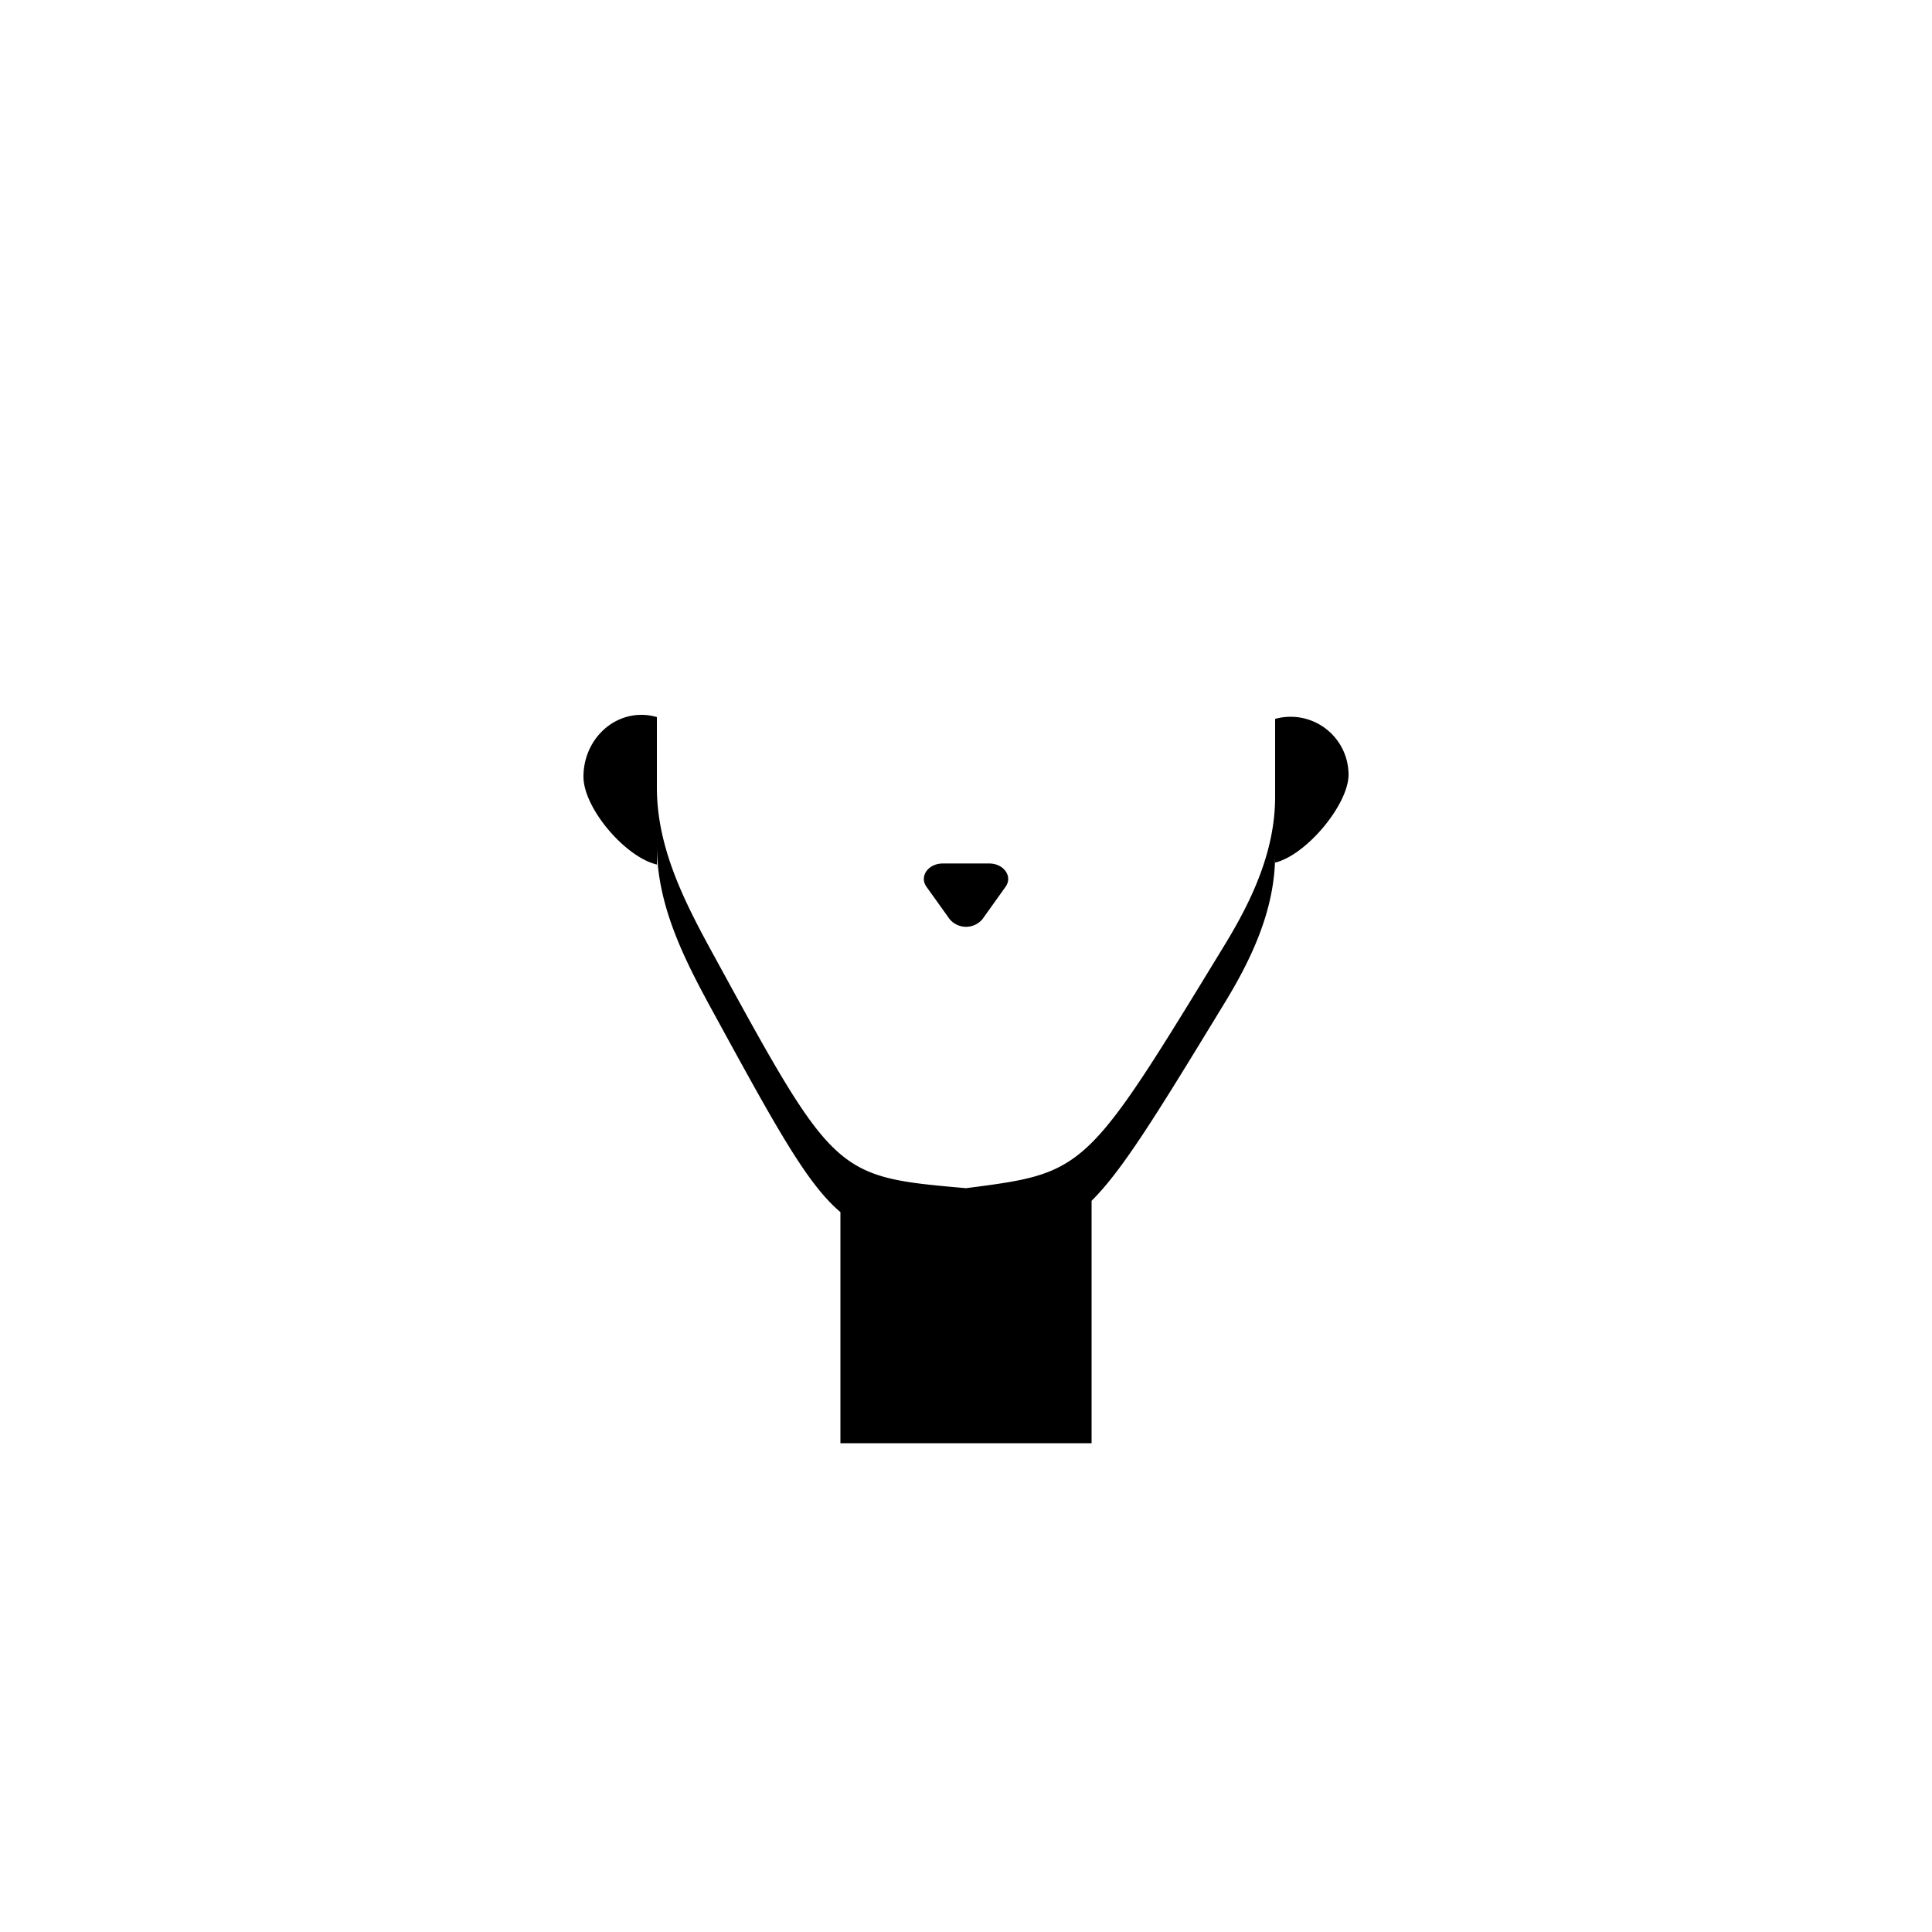 <svg xmlns="http://www.w3.org/2000/svg" viewBox="0 0 500 500"><path d="M334,185.5a15,15,0,0,0-4,.55v20.14c0,13.84-5.8,26.45-13,38.26-36,59.05-36,59.05-67,63.05-34-3-34-3-65.68-61C176.93,233,170,219.21,170,203.8V185.58a14.27,14.27,0,0,0-4-.58c-8.28,0-15,7.16-15,16,0,8.15,10.82,20.83,19,22.74V218.8c0,15.41,6.93,29.17,14.32,42.69,16.62,30.43,24.52,44.89,33.18,52.2V373.5h65V310.77c8.14-8.08,17.13-22.82,34.5-51.32,7.2-11.81,13-24.42,13-38.26v2.05c8.18-2,19-15.1,19-22.74A15,15,0,0,0,334,185.5Z"/><path d="M242.76,233.67l3,4.2a5.54,5.54,0,0,0,8.5,0l3-4.2,3-4.2c1.88-2.66-.48-6-4.25-6H244c-3.77,0-6.13,3.31-4.25,6Z"/></svg>